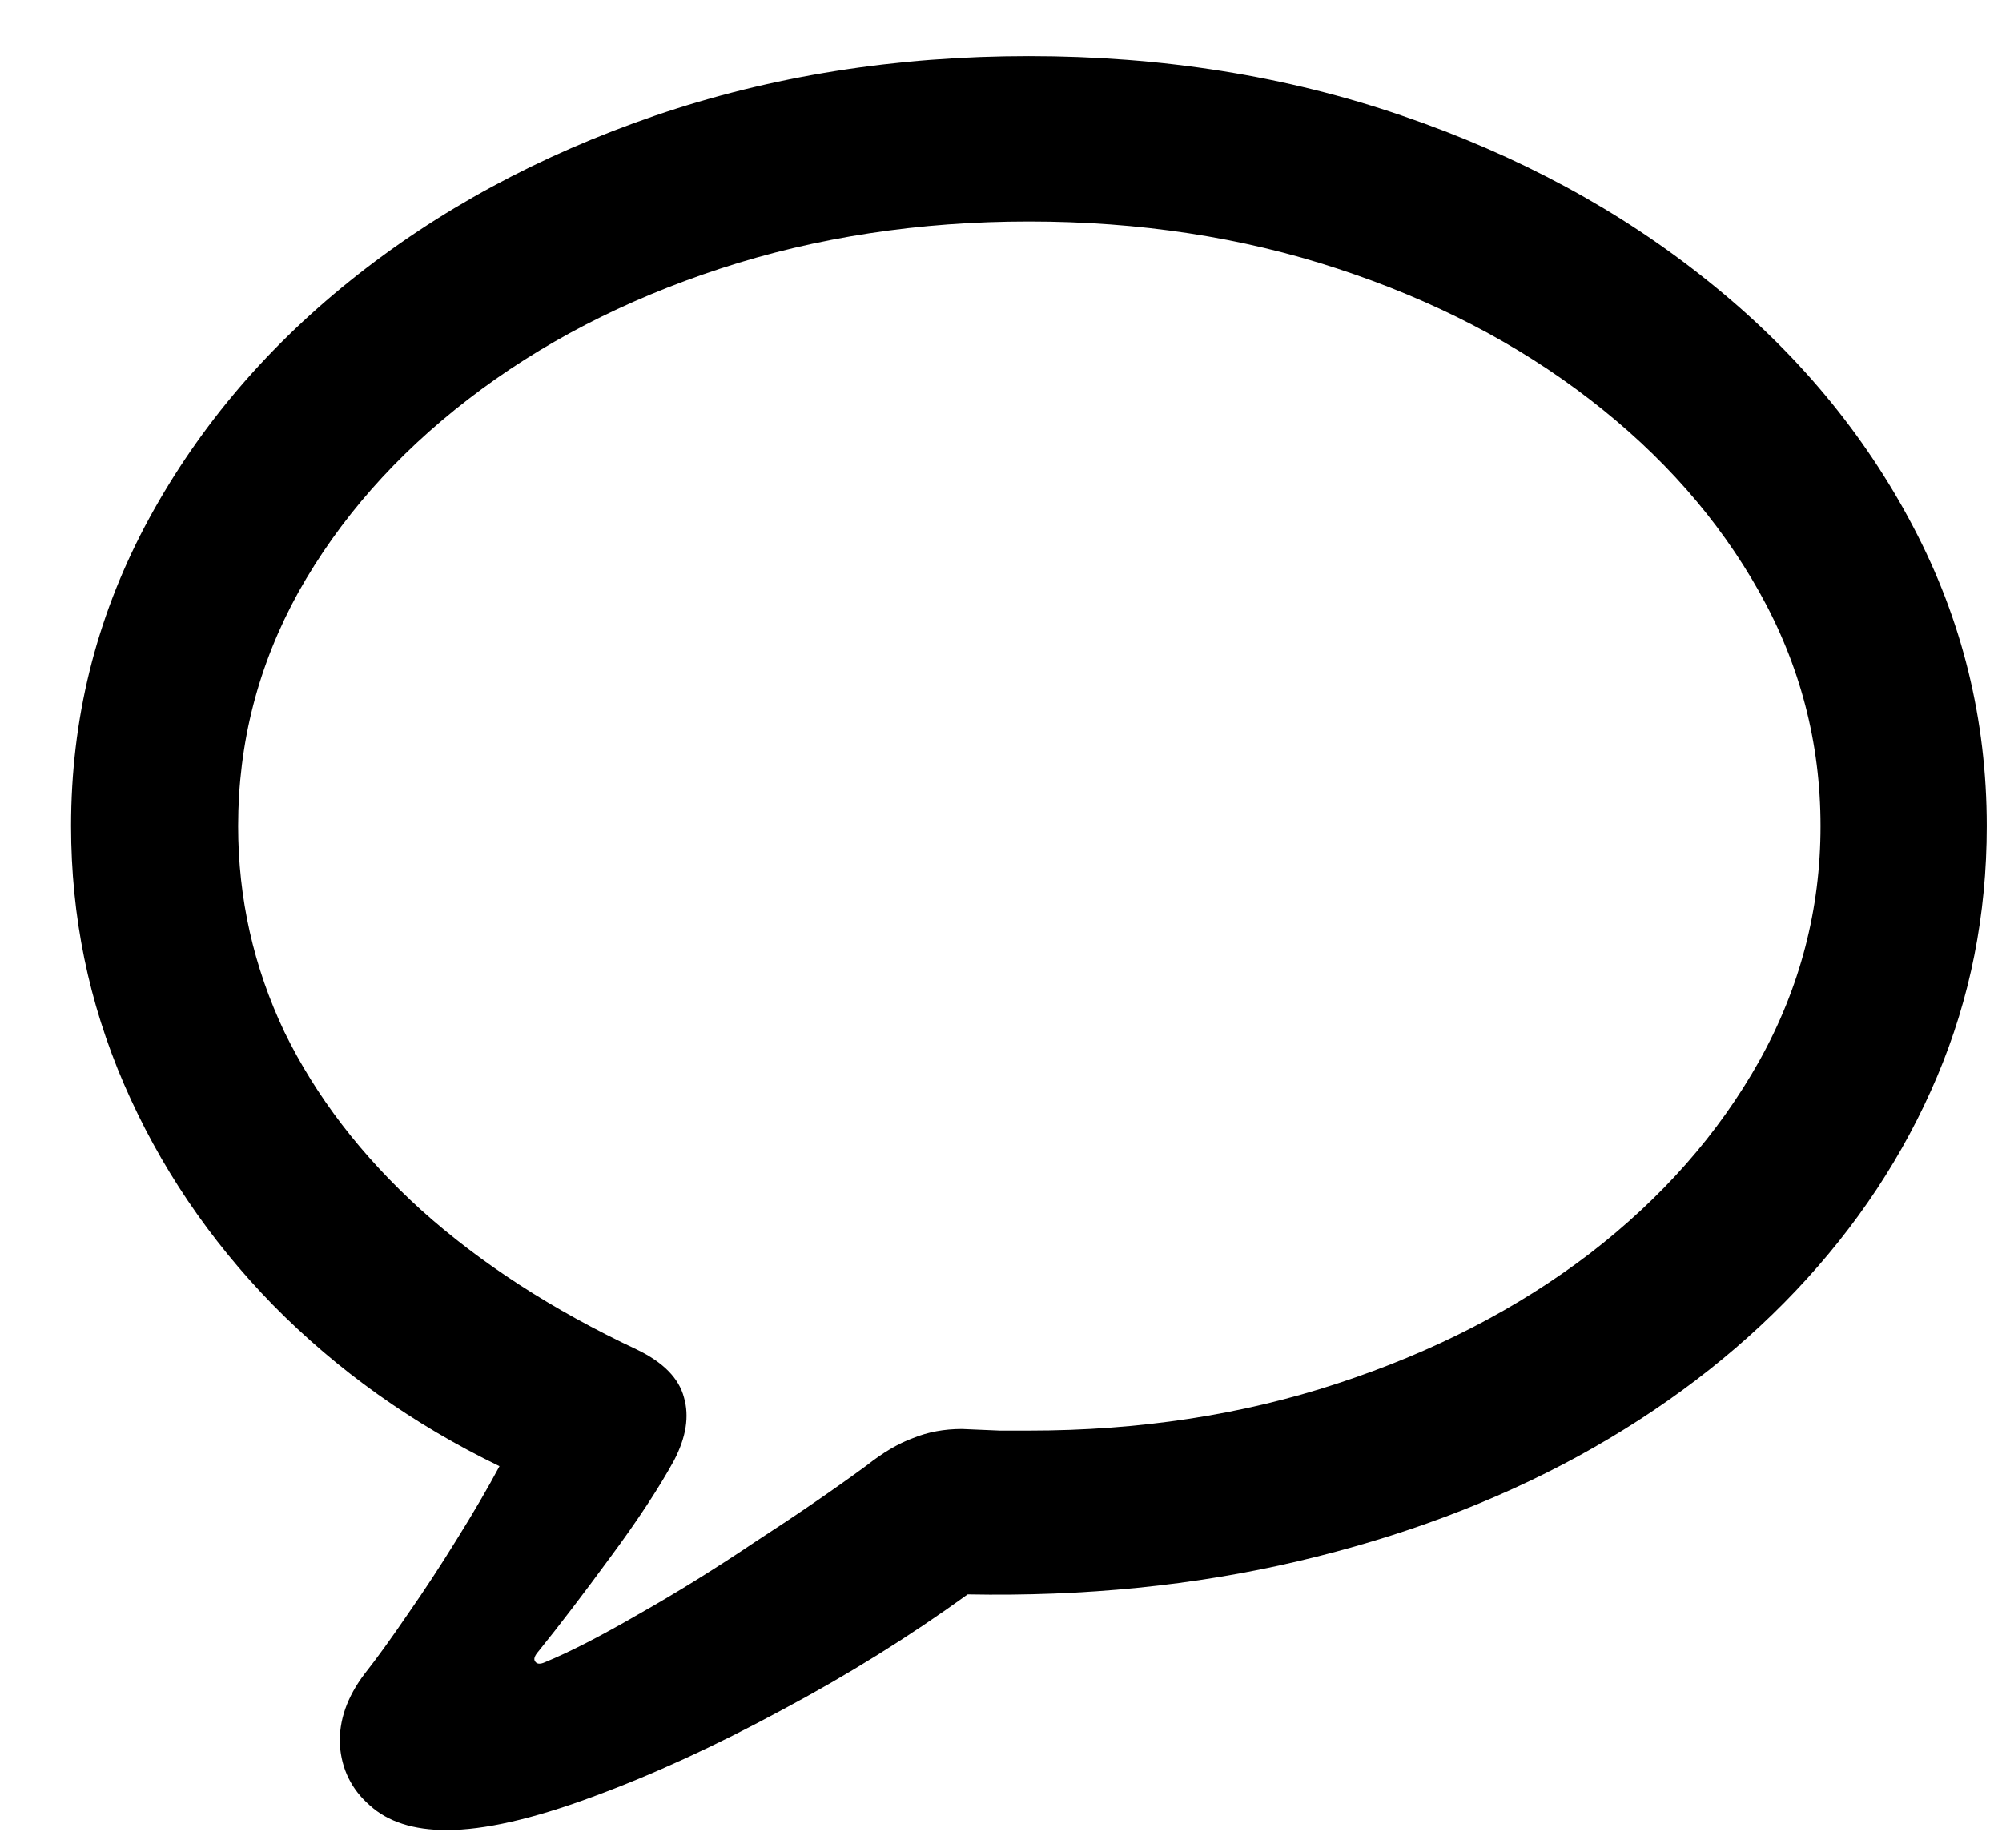 <svg width="26" height="24" viewBox="0 0 26 24" fill="none" xmlns="http://www.w3.org/2000/svg">
<path d="M5.8 23.77C6.287 23.77 6.917 23.627 7.69 23.341C8.471 23.054 9.291 22.678 10.15 22.213C11.01 21.755 11.815 21.253 12.567 20.709C14.086 20.738 15.514 20.594 16.854 20.279C18.193 19.964 19.407 19.509 20.495 18.915C21.591 18.314 22.533 17.597 23.32 16.767C24.115 15.929 24.727 15.001 25.157 13.984C25.587 12.967 25.802 11.883 25.802 10.729C25.802 9.347 25.483 8.051 24.846 6.841C24.208 5.623 23.32 4.56 22.182 3.65C21.043 2.734 19.718 2.018 18.207 1.502C16.703 0.986 15.088 0.729 13.362 0.729C11.636 0.729 10.018 0.986 8.507 1.502C7.003 2.018 5.682 2.734 4.543 3.65C3.411 4.56 2.523 5.623 1.879 6.841C1.242 8.051 0.923 9.347 0.923 10.729C0.923 11.904 1.152 13.021 1.61 14.081C2.069 15.141 2.713 16.097 3.544 16.949C4.382 17.801 5.363 18.5 6.487 19.044C6.33 19.338 6.144 19.656 5.929 20C5.721 20.337 5.51 20.659 5.295 20.967C5.08 21.282 4.894 21.54 4.736 21.74C4.507 22.041 4.4 22.349 4.414 22.664C4.436 22.979 4.564 23.241 4.801 23.448C5.037 23.663 5.37 23.77 5.8 23.77ZM7.078 21.59C7.014 21.619 6.971 21.615 6.949 21.579C6.928 21.55 6.942 21.508 6.992 21.45C7.264 21.114 7.576 20.705 7.927 20.226C8.278 19.753 8.553 19.334 8.754 18.969C8.911 18.668 8.954 18.396 8.883 18.152C8.818 17.902 8.614 17.694 8.271 17.529C7.175 17.014 6.24 16.409 5.467 15.714C4.693 15.012 4.103 14.242 3.694 13.404C3.293 12.559 3.093 11.668 3.093 10.729C3.093 9.648 3.354 8.635 3.877 7.689C4.407 6.744 5.141 5.91 6.079 5.187C7.017 4.463 8.109 3.897 9.355 3.489C10.602 3.081 11.937 2.877 13.362 2.877C14.795 2.877 16.13 3.081 17.369 3.489C18.615 3.897 19.707 4.463 20.645 5.187C21.584 5.91 22.318 6.744 22.848 7.689C23.378 8.635 23.643 9.648 23.643 10.729C23.643 11.811 23.378 12.828 22.848 13.78C22.318 14.726 21.584 15.56 20.645 16.283C19.707 16.999 18.615 17.561 17.369 17.97C16.13 18.378 14.795 18.582 13.362 18.582C13.262 18.582 13.137 18.582 12.986 18.582C12.843 18.575 12.678 18.568 12.492 18.561C12.263 18.561 12.052 18.6 11.858 18.679C11.665 18.75 11.464 18.869 11.257 19.033C10.827 19.348 10.347 19.678 9.817 20.021C9.295 20.372 8.786 20.688 8.292 20.967C7.798 21.253 7.393 21.461 7.078 21.59Z" fill="black"/>
</svg>
